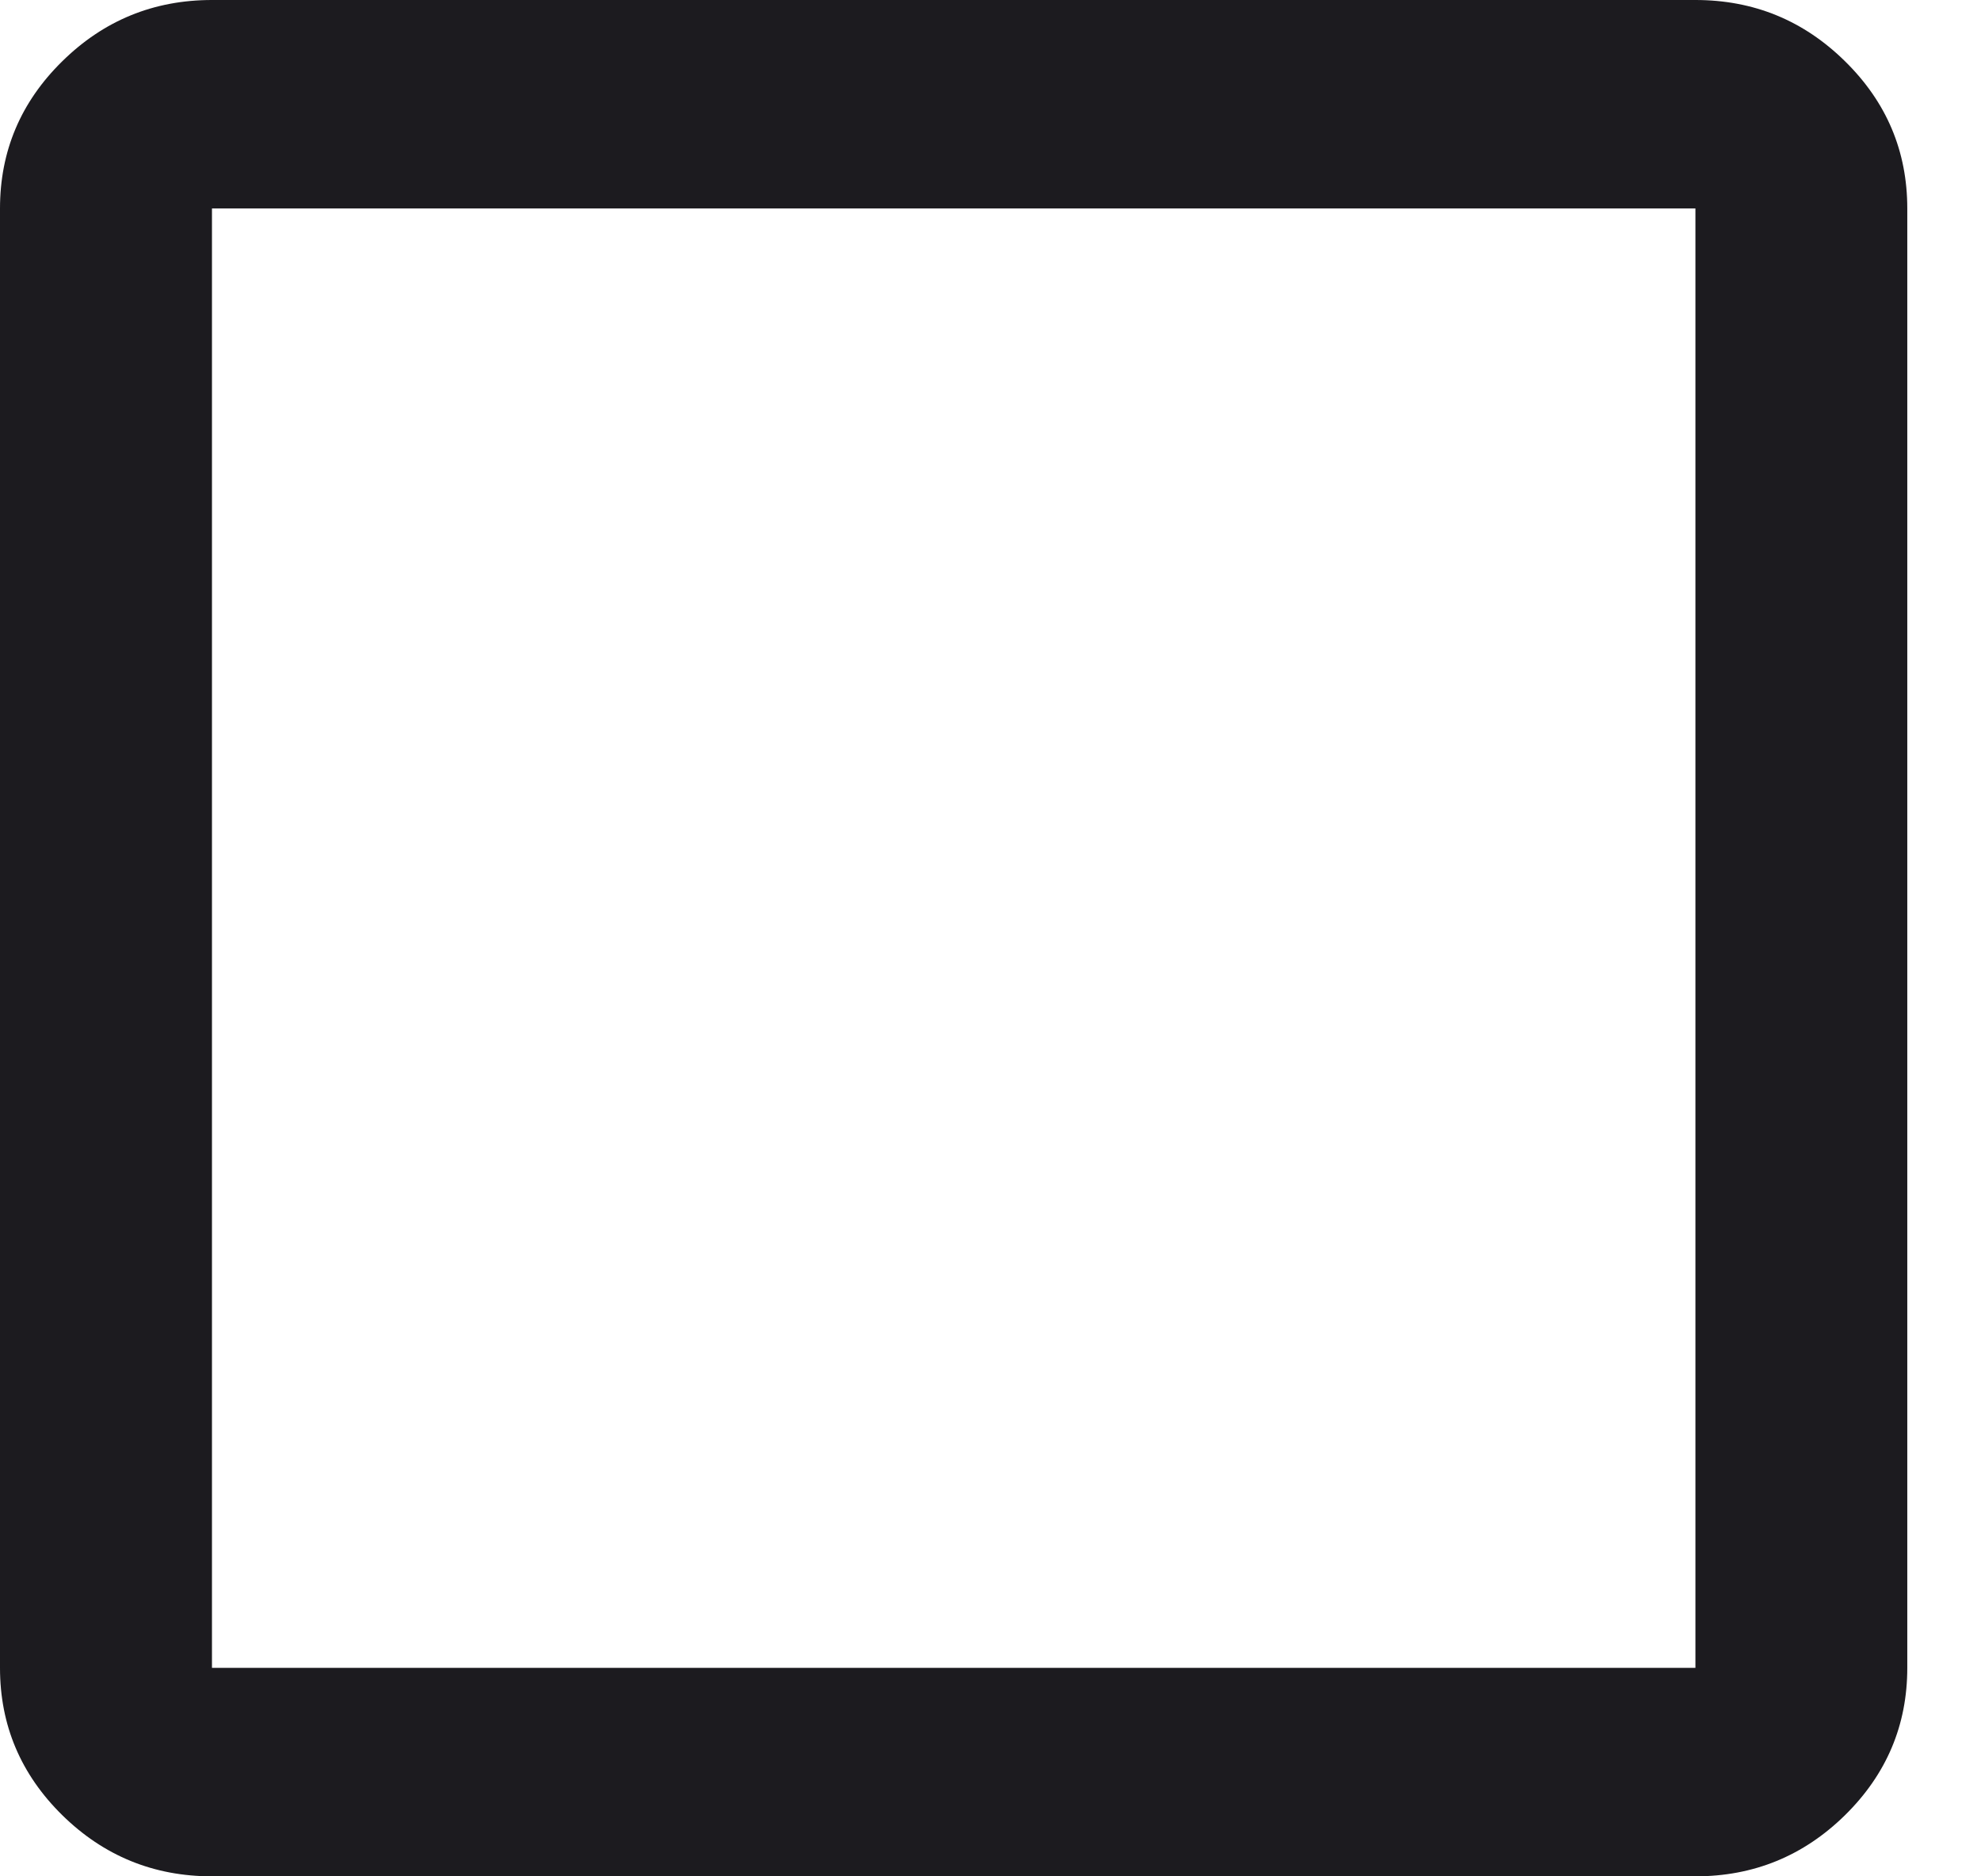 <svg width="19" height="18" viewBox="0 0 19 18" fill="none" xmlns="http://www.w3.org/2000/svg">
<mask id="mask0_5_1271" style="mask-type:alpha" maskUnits="userSpaceOnUse" x="-4" y="-3" width="25" height="24">
<rect x="-3.212" y="-3" width="24" height="24" fill="#D9D9D9"/>
</mask>
<g mask="url(#mask0_5_1271)">
<path d="M2.033 18C1.474 18 0.995 17.804 0.597 17.413C0.199 17.021 0 16.55 0 16V2C0 1.45 0.199 0.979 0.597 0.588C0.995 0.196 1.474 0 2.033 0H16.261C16.82 0 17.298 0.196 17.696 0.588C18.094 0.979 18.293 1.45 18.293 2V16C18.293 16.55 18.094 17.021 17.696 17.413C17.298 17.804 16.82 18 16.261 18H2.033ZM2.033 16H16.261V2H2.033V16Z" fill="#1C1B1F"/>
</g>
</svg>

